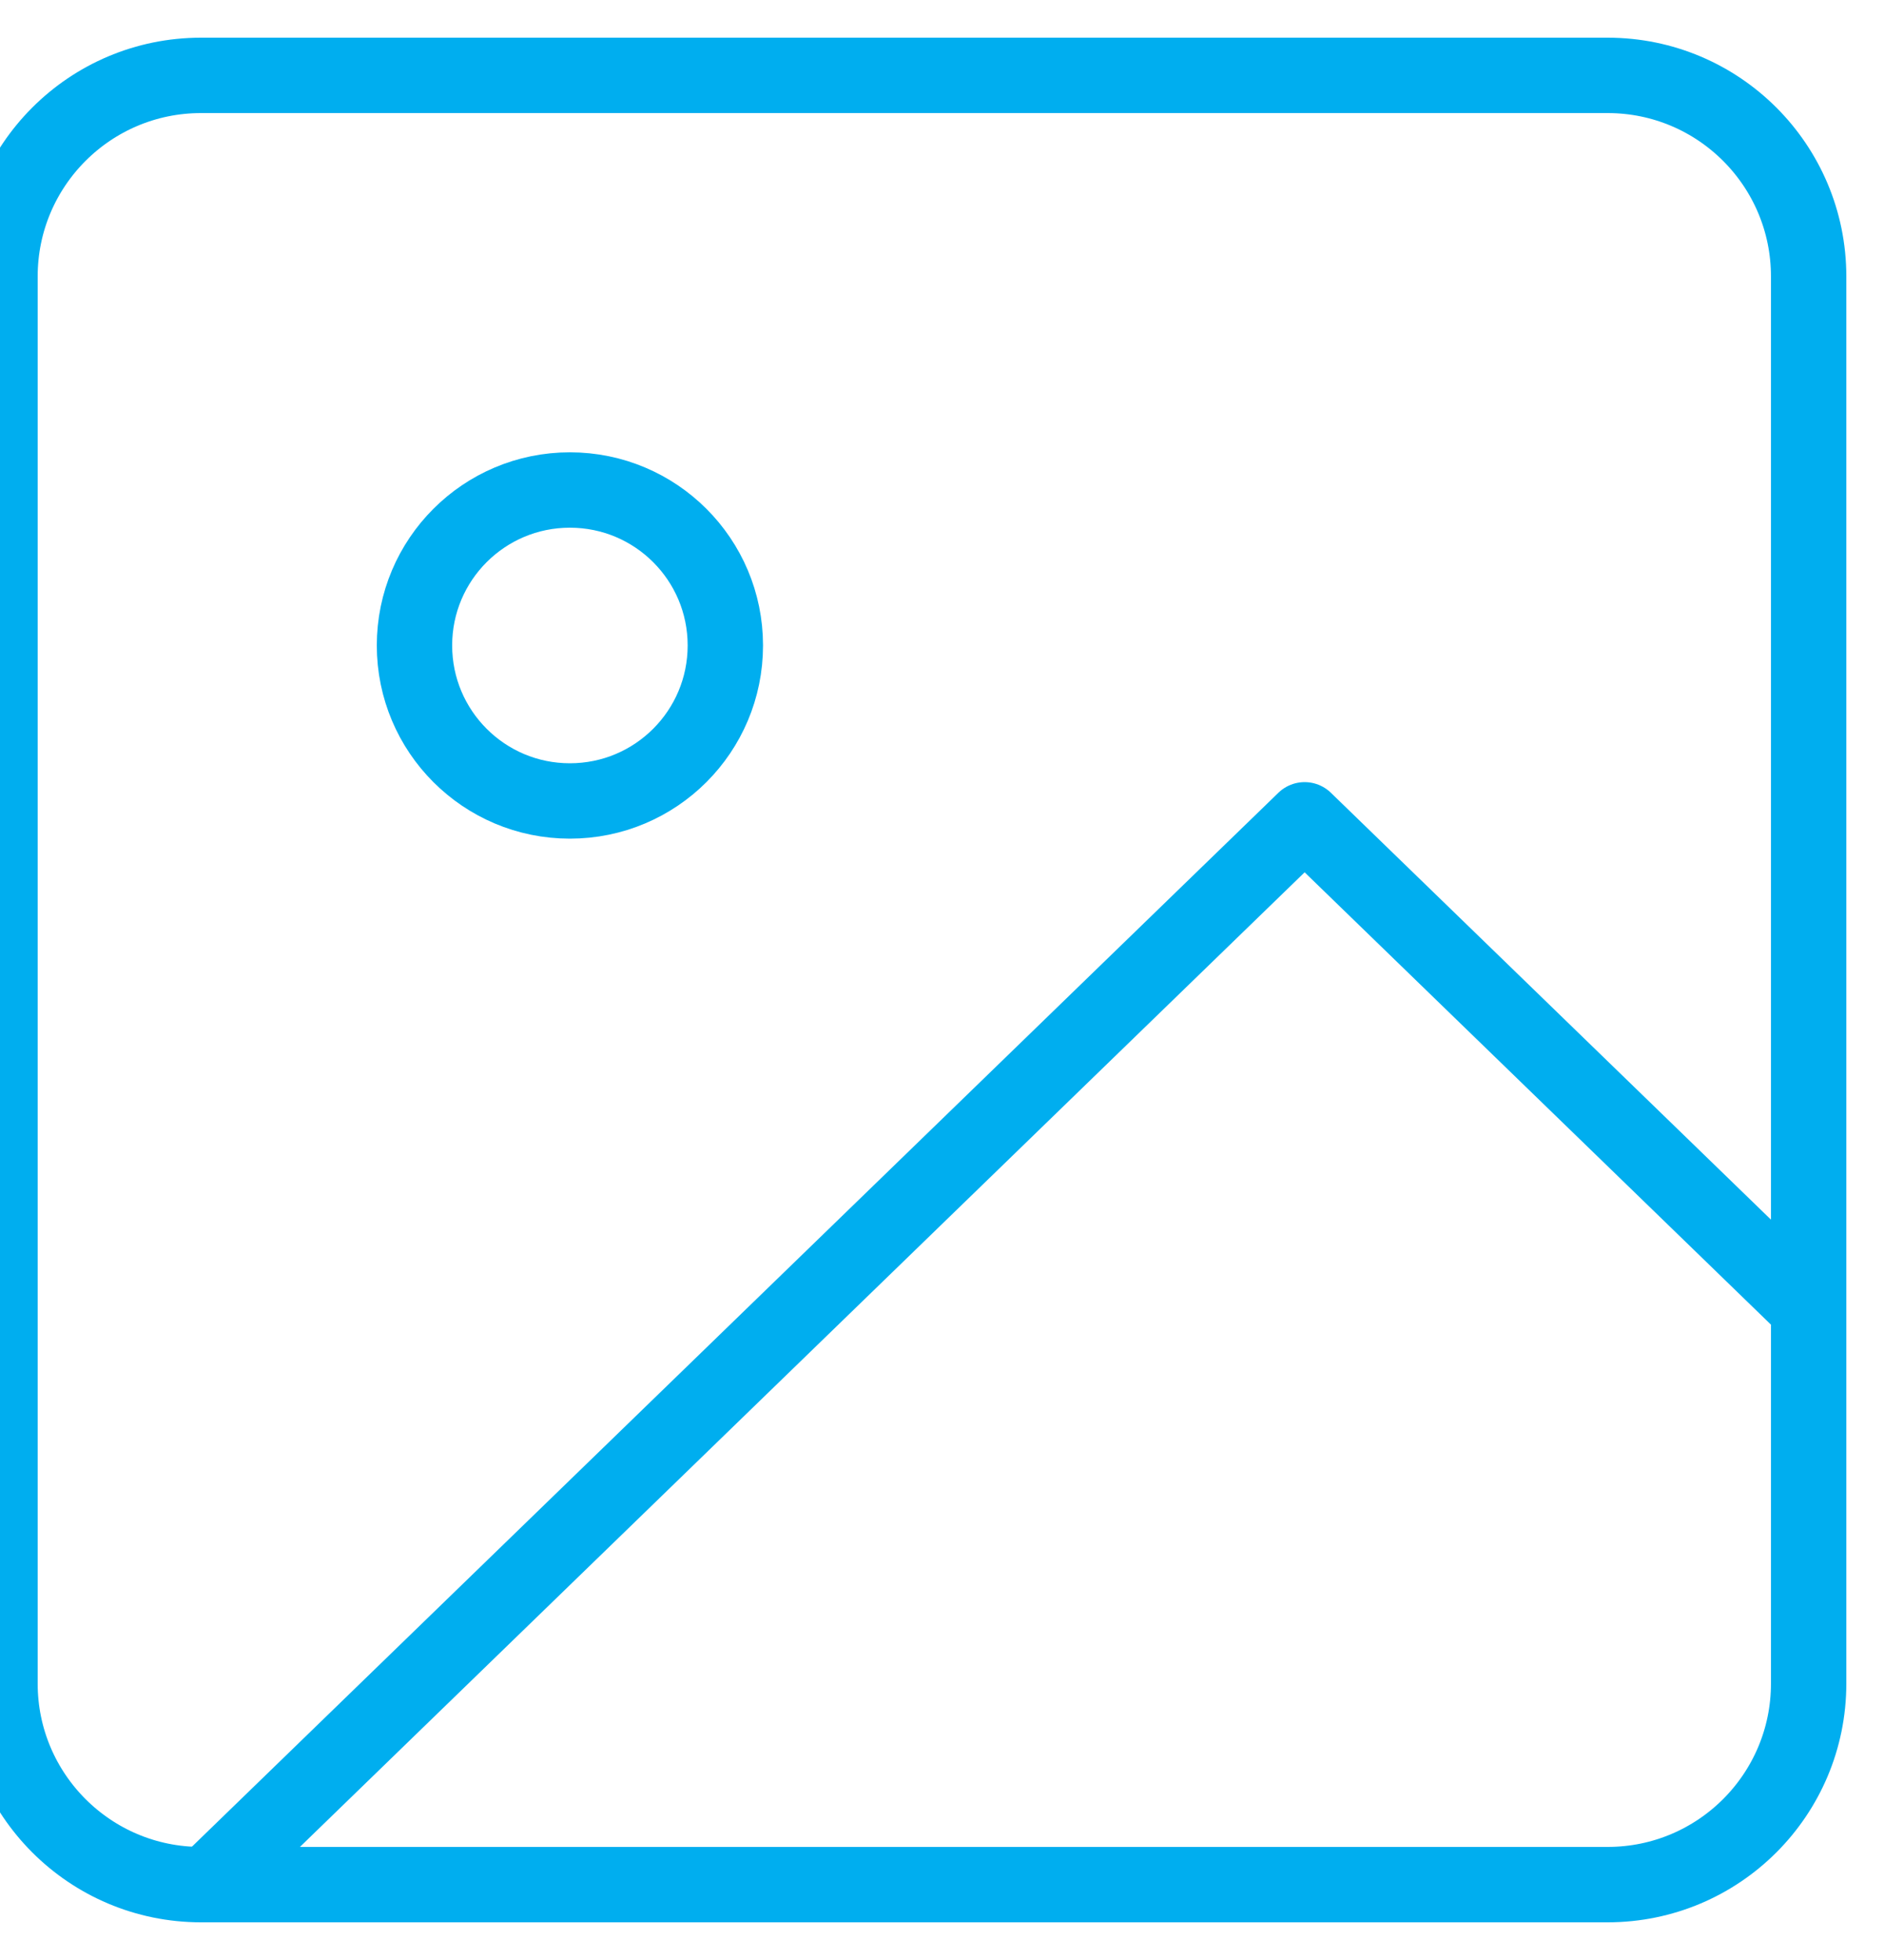 <svg width="25" height="26" viewBox="0 0 25 26" fill="none" xmlns="http://www.w3.org/2000/svg">
<path d="M21.333 1H2.667C1.194 1 0 2.194 0 3.667V22.333C0 23.806 1.194 25 2.667 25H21.333C22.806 25 24 23.806 24 22.333V3.667C24 2.194 22.806 1 21.333 1Z" stroke="#00AEEF" stroke-linecap="round" stroke-linejoin="round"/>
<path d="M7.562 10.625C8.702 10.625 9.625 9.702 9.625 8.562C9.625 7.423 8.702 6.5 7.562 6.5C6.423 6.5 5.5 7.423 5.5 8.562C5.5 9.702 6.423 10.625 7.562 10.625Z" stroke="#00AEEF" stroke-linecap="round" stroke-linejoin="round"/>
<path d="M23.875 17.239L17.312 10.875L2.875 24.875" stroke="#00AEEF" stroke-linecap="round" stroke-linejoin="round"/>
</svg>
